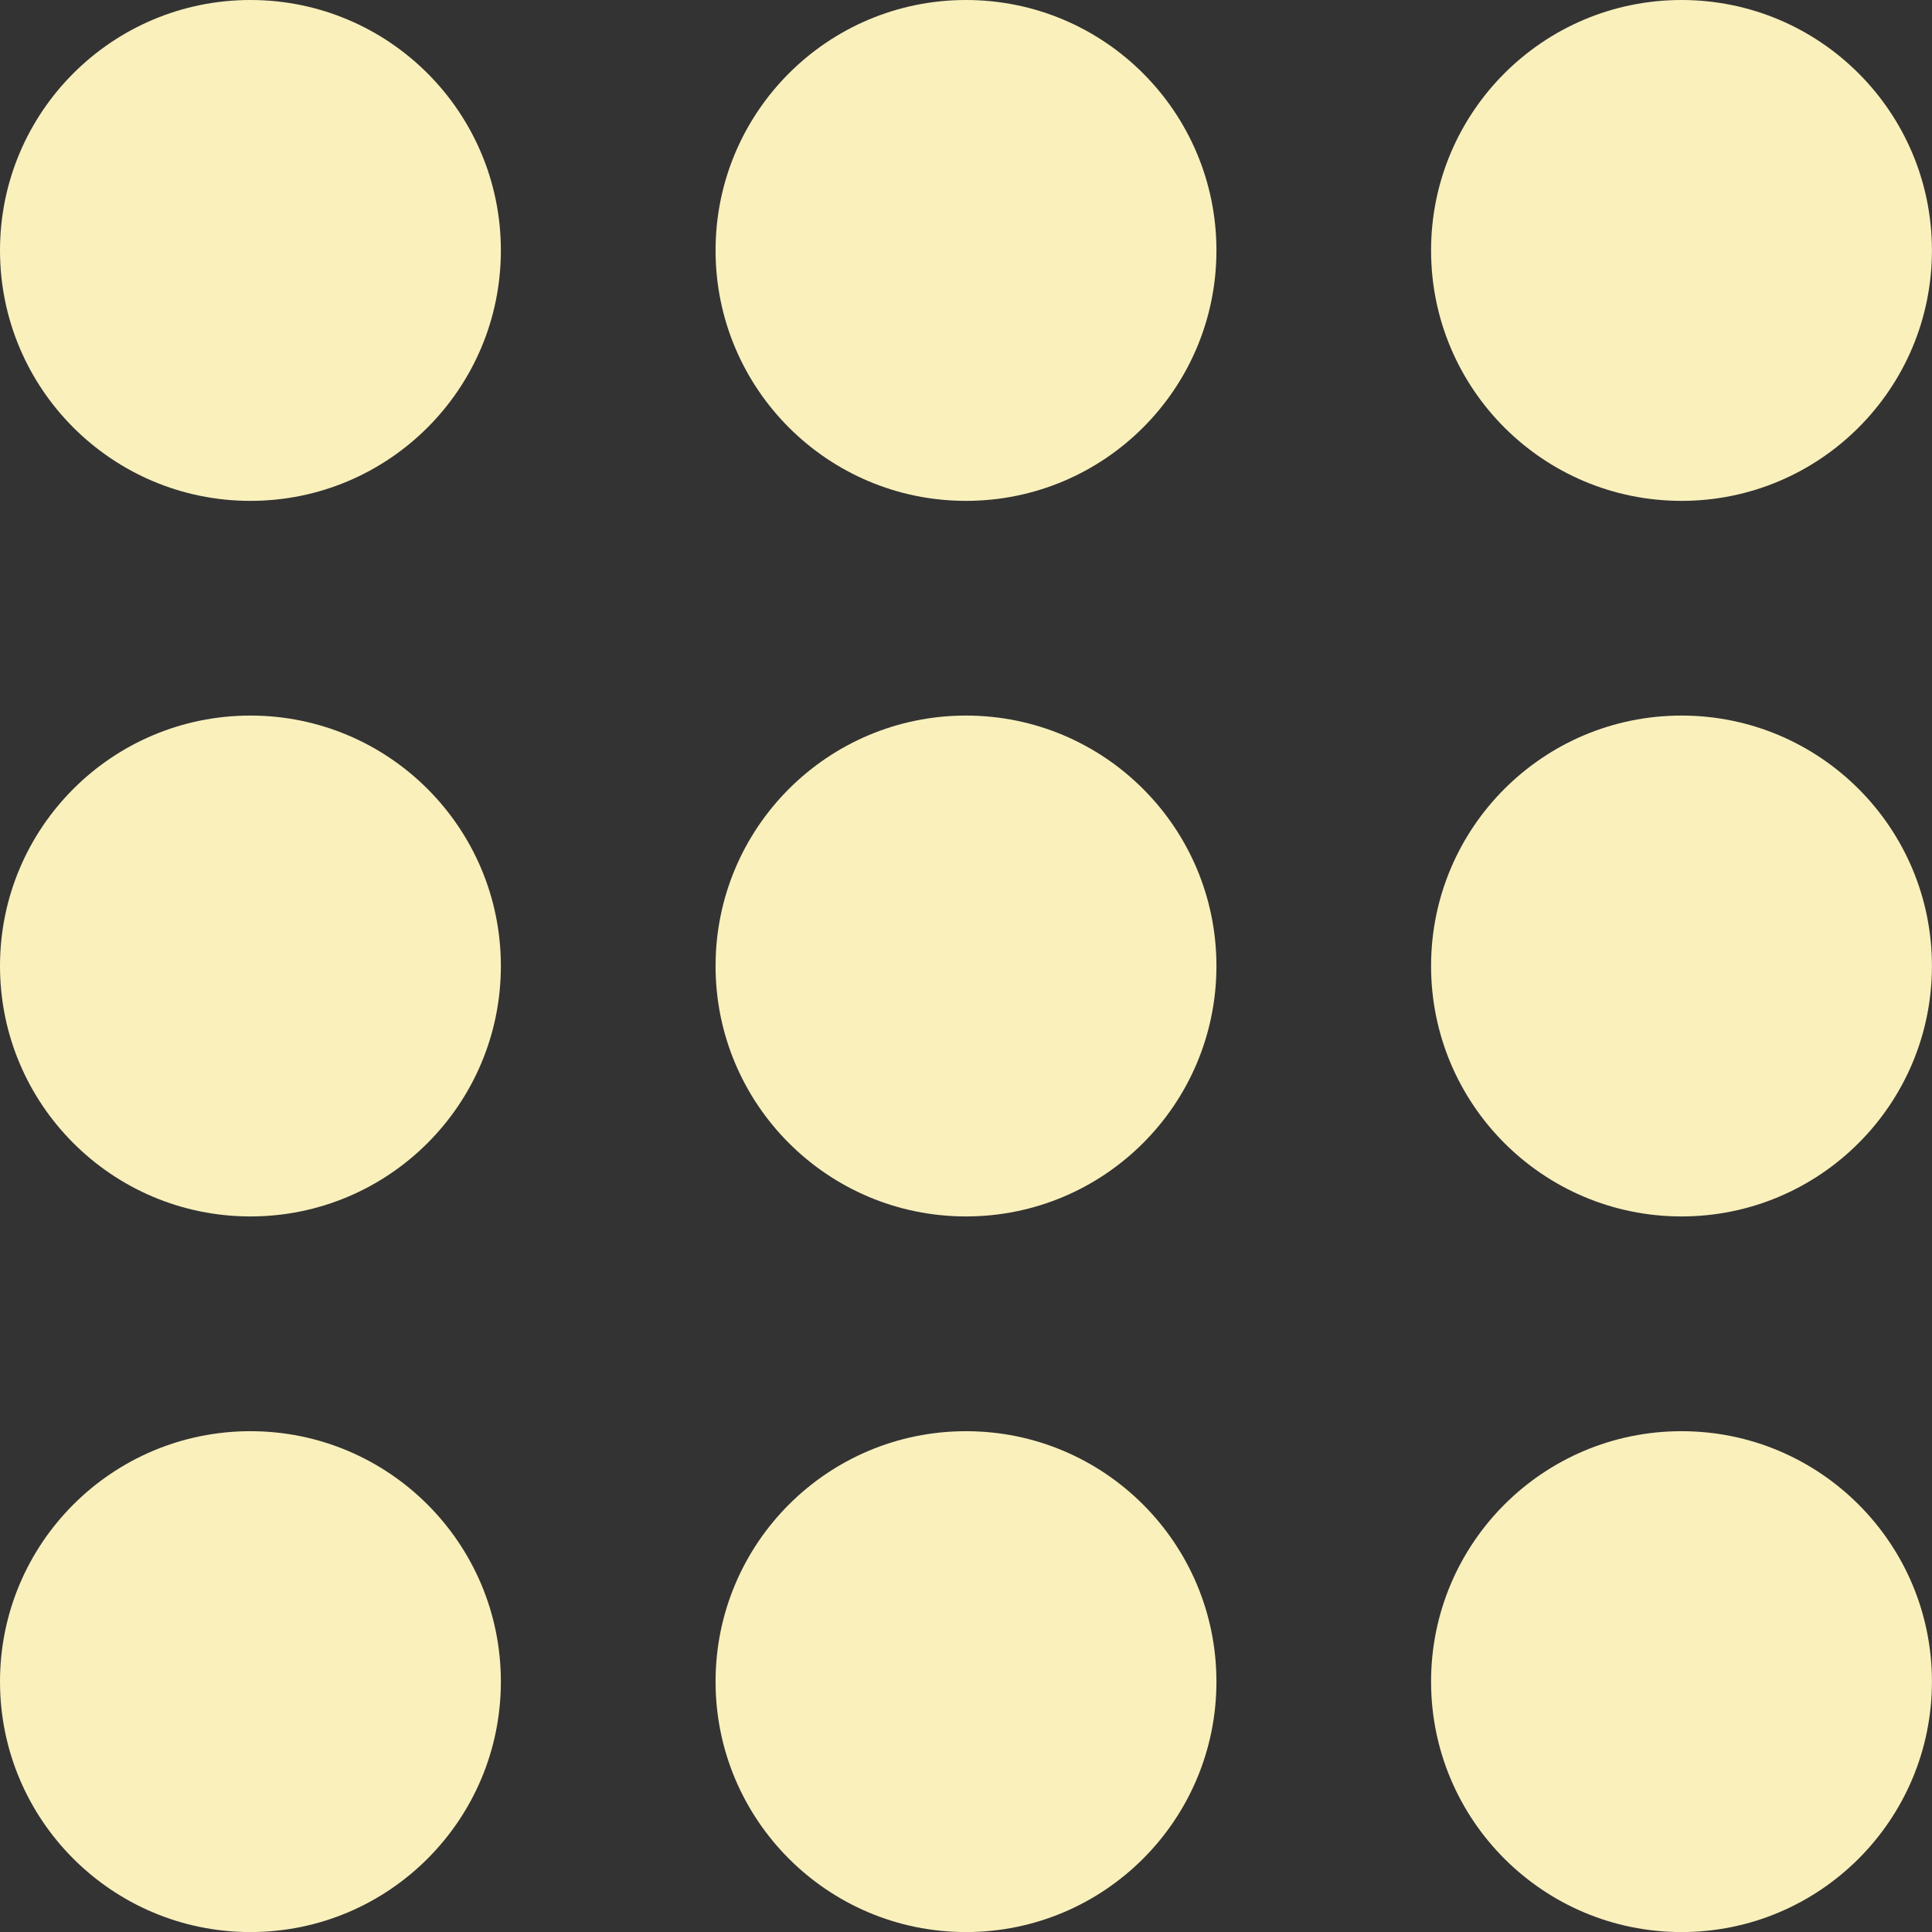 <svg width="32" height="32" viewBox="0 0 32 32" fill="none" xmlns="http://www.w3.org/2000/svg">
  <rect x="0" y="0" width="32" height="32" fill="#333333" stroke="none"/>
  <g clip-path="url(#clip0)">
    <path d="M4.148 32.001C6.439 32.001 8.296 30.144 8.296 27.853C8.296 25.562 6.439 23.705 4.148 23.705C1.857 23.705 0 25.562 0 27.853C0 30.144 1.857 32.001 4.148 32.001Z" fill="#F9F0BC"/>
    <path d="M16 32.001C18.291 32.001 20.148 30.144 20.148 27.853C20.148 25.562 18.291 23.705 16 23.705C13.709 23.705 11.852 25.562 11.852 27.853C11.852 30.144 13.709 32.001 16 32.001Z" fill="#F9F0BC"/>
    <path d="M27.851 32.001C30.142 32.001 31.999 30.144 31.999 27.853C31.999 25.562 30.142 23.705 27.851 23.705C25.56 23.705 23.703 25.562 23.703 27.853C23.703 30.144 25.56 32.001 27.851 32.001Z" fill="#F9F0BC"/>
    <path d="M4.148 20.148C6.439 20.148 8.296 18.291 8.296 16C8.296 13.709 6.439 11.852 4.148 11.852C1.857 11.852 0 13.709 0 16C0 18.291 1.857 20.148 4.148 20.148Z" fill="#F9F0BC"/>
    <path d="M16 20.148C18.291 20.148 20.148 18.291 20.148 16C20.148 13.709 18.291 11.852 16 11.852C13.709 11.852 11.852 13.709 11.852 16C11.852 18.291 13.709 20.148 16 20.148Z" fill="#F9F0BC"/>
    <path d="M27.851 20.148C30.142 20.148 31.999 18.291 31.999 16C31.999 13.709 30.142 11.852 27.851 11.852C25.56 11.852 23.703 13.709 23.703 16C23.703 18.291 25.56 20.148 27.851 20.148Z" fill="#F9F0BC"/>
    <path d="M4.148 8.296C6.439 8.296 8.296 6.439 8.296 4.148C8.296 1.857 6.439 0 4.148 0C1.857 0 0 1.857 0 4.148C0 6.439 1.857 8.296 4.148 8.296Z" fill="#F9F0BC"/>
    <path d="M16 8.296C18.291 8.296 20.148 6.439 20.148 4.148C20.148 1.857 18.291 0 16 0C13.709 0 11.852 1.857 11.852 4.148C11.852 6.439 13.709 8.296 16 8.296Z" fill="#F9F0BC"/>
    <path d="M27.851 8.296C30.142 8.296 31.999 6.439 31.999 4.148C31.999 1.857 30.142 0 27.851 0C25.56 0 23.703 1.857 23.703 4.148C23.703 6.439 25.56 8.296 27.851 8.296Z" fill="#F9F0BC"/>
  </g>
  <defs>
    <clipPath id="clip0">
      <rect width="32" height="32" fill="white"/>
    </clipPath>
  </defs>
</svg>
